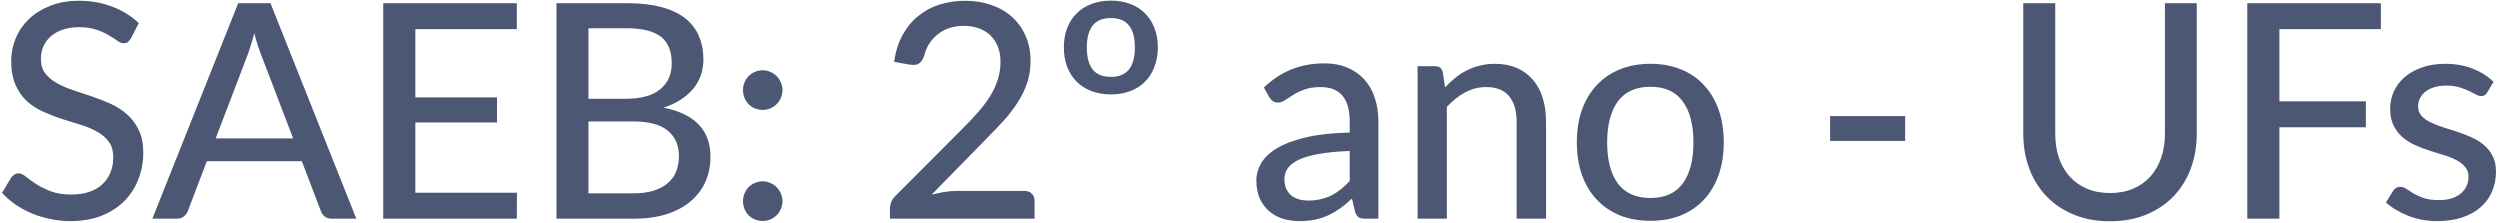 <svg width="583" height="52" viewBox="0 0 583 52" fill="none" xmlns="http://www.w3.org/2000/svg">
<path d="M30.541 8.93C30.308 9.327 30.062 9.618 29.806 9.805C29.549 9.992 29.223 10.085 28.826 10.085C28.406 10.085 27.927 9.898 27.391 9.525C26.854 9.128 26.177 8.697 25.361 8.23C24.567 7.74 23.611 7.308 22.491 6.935C21.371 6.538 20.029 6.34 18.466 6.34C16.996 6.34 15.701 6.538 14.581 6.935C13.484 7.308 12.562 7.833 11.816 8.51C11.069 9.163 10.498 9.945 10.101 10.855C9.727 11.742 9.541 12.71 9.541 13.76C9.541 15.113 9.879 16.233 10.556 17.12C11.256 18.007 12.166 18.765 13.286 19.395C14.406 20.025 15.678 20.573 17.101 21.04C18.524 21.507 19.983 21.997 21.476 22.51C22.969 23 24.427 23.572 25.851 24.225C27.274 24.878 28.546 25.707 29.666 26.71C30.786 27.69 31.684 28.903 32.361 30.35C33.061 31.773 33.411 33.523 33.411 35.6C33.411 37.817 33.026 39.893 32.256 41.83C31.509 43.767 30.413 45.458 28.966 46.905C27.519 48.352 25.734 49.495 23.611 50.335C21.511 51.152 19.119 51.56 16.436 51.56C14.826 51.56 13.262 51.397 11.746 51.07C10.229 50.767 8.794 50.335 7.441 49.775C6.087 49.192 4.816 48.503 3.626 47.71C2.459 46.893 1.409 45.983 0.476 44.98L2.611 41.41C2.821 41.13 3.066 40.897 3.346 40.71C3.649 40.523 3.987 40.43 4.361 40.43C4.851 40.43 5.411 40.687 6.041 41.2C6.694 41.713 7.487 42.285 8.421 42.915C9.377 43.522 10.509 44.082 11.816 44.595C13.146 45.108 14.756 45.365 16.646 45.365C18.186 45.365 19.562 45.167 20.776 44.77C21.989 44.35 23.004 43.767 23.821 43.02C24.661 42.25 25.302 41.328 25.746 40.255C26.189 39.182 26.411 37.992 26.411 36.685C26.411 35.215 26.073 34.013 25.396 33.08C24.719 32.147 23.821 31.365 22.701 30.735C21.581 30.105 20.309 29.568 18.886 29.125C17.462 28.682 16.004 28.227 14.511 27.76C13.018 27.27 11.559 26.71 10.136 26.08C8.712 25.45 7.441 24.633 6.321 23.63C5.201 22.603 4.302 21.332 3.626 19.815C2.949 18.275 2.611 16.385 2.611 14.145C2.611 12.348 2.961 10.61 3.661 8.93C4.361 7.25 5.376 5.768 6.706 4.485C8.059 3.178 9.716 2.14 11.676 1.37C13.636 0.577 15.876 0.18 18.396 0.18C21.219 0.18 23.809 0.635 26.166 1.545C28.546 2.432 30.611 3.715 32.361 5.395L30.541 8.93ZM68.36 32.275L60.905 12.78C60.368 11.45 59.832 9.77 59.295 7.74C59.038 8.743 58.77 9.677 58.49 10.54C58.233 11.403 57.977 12.173 57.72 12.85L50.3 32.275H68.36ZM83.095 51H77.355C76.702 51 76.165 50.837 75.745 50.51C75.325 50.183 75.022 49.763 74.835 49.25L70.39 37.595H48.235L43.79 49.25C43.627 49.693 43.323 50.102 42.88 50.475C42.437 50.825 41.9 51 41.27 51H35.53L55.55 0.74H63.075L83.095 51ZM120.555 44.945L120.52 51H89.37V0.74H120.52V6.795H96.86V22.72H115.9V28.565H96.86V44.945H120.555ZM147.725 45.085C149.615 45.085 151.225 44.863 152.555 44.42C153.909 43.977 155.005 43.37 155.845 42.6C156.709 41.83 157.339 40.92 157.735 39.87C158.132 38.797 158.33 37.63 158.33 36.37C158.33 33.873 157.467 31.913 155.74 30.49C154.014 29.043 151.342 28.32 147.725 28.32H137.225V45.085H147.725ZM137.225 6.585V23.035H145.8C149.464 23.035 152.182 22.3 153.955 20.83C155.752 19.337 156.65 17.33 156.65 14.81C156.65 11.94 155.799 9.852 154.095 8.545C152.392 7.238 149.744 6.585 146.15 6.585H137.225ZM146.15 0.74C149.3 0.74 151.995 1.043 154.235 1.65C156.499 2.257 158.354 3.132 159.8 4.275C161.247 5.418 162.309 6.807 162.985 8.44C163.685 10.05 164.035 11.882 164.035 13.935C164.035 15.148 163.849 16.315 163.475 17.435C163.102 18.555 162.53 19.605 161.76 20.585C160.99 21.542 160.022 22.405 158.855 23.175C157.689 23.945 156.312 24.587 154.725 25.1C162.029 26.547 165.68 30.362 165.68 36.545C165.68 38.692 165.284 40.652 164.49 42.425C163.697 44.175 162.542 45.692 161.025 46.975C159.509 48.258 157.642 49.25 155.425 49.95C153.209 50.65 150.689 51 147.865 51H129.77V0.74H146.15ZM173.269 46.905C173.269 46.275 173.386 45.68 173.619 45.12C173.853 44.56 174.168 44.07 174.564 43.65C174.984 43.23 175.474 42.903 176.034 42.67C176.594 42.413 177.201 42.285 177.854 42.285C178.484 42.285 179.079 42.413 179.639 42.67C180.199 42.903 180.689 43.23 181.109 43.65C181.529 44.07 181.856 44.56 182.089 45.12C182.346 45.68 182.474 46.275 182.474 46.905C182.474 47.558 182.346 48.165 182.089 48.725C181.856 49.285 181.529 49.775 181.109 50.195C180.689 50.615 180.199 50.942 179.639 51.175C179.079 51.408 178.484 51.525 177.854 51.525C177.201 51.525 176.594 51.408 176.034 51.175C175.474 50.942 174.984 50.615 174.564 50.195C174.168 49.775 173.853 49.285 173.619 48.725C173.386 48.165 173.269 47.558 173.269 46.905ZM173.269 21.005C173.269 20.375 173.386 19.78 173.619 19.22C173.853 18.66 174.168 18.17 174.564 17.75C174.984 17.33 175.474 17.003 176.034 16.77C176.594 16.513 177.201 16.385 177.854 16.385C178.484 16.385 179.079 16.513 179.639 16.77C180.199 17.003 180.689 17.33 181.109 17.75C181.529 18.17 181.856 18.66 182.089 19.22C182.346 19.78 182.474 20.375 182.474 21.005C182.474 21.658 182.346 22.265 182.089 22.825C181.856 23.385 181.529 23.875 181.109 24.295C180.689 24.715 180.199 25.042 179.639 25.275C179.079 25.508 178.484 25.625 177.854 25.625C177.201 25.625 176.594 25.508 176.034 25.275C175.474 25.042 174.984 24.715 174.564 24.295C174.168 23.875 173.853 23.385 173.619 22.825C173.386 22.265 173.269 21.658 173.269 21.005ZM238.886 44.525C239.633 44.525 240.216 44.747 240.636 45.19C241.056 45.61 241.266 46.17 241.266 46.87V51H207.526V48.655C207.526 48.188 207.619 47.698 207.806 47.185C207.993 46.648 208.308 46.17 208.751 45.75L224.641 29.825C225.971 28.495 227.173 27.212 228.246 25.975C229.319 24.738 230.229 23.513 230.976 22.3C231.723 21.063 232.294 19.803 232.691 18.52C233.111 17.237 233.321 15.883 233.321 14.46C233.321 13.06 233.099 11.835 232.656 10.785C232.213 9.712 231.606 8.825 230.836 8.125C230.066 7.425 229.156 6.9 228.106 6.55C227.056 6.2 225.924 6.025 224.711 6.025C223.498 6.025 222.378 6.2 221.351 6.55C220.348 6.9 219.449 7.39 218.656 8.02C217.863 8.65 217.198 9.397 216.661 10.26C216.124 11.123 215.739 12.057 215.506 13.06C215.179 13.947 214.759 14.542 214.246 14.845C213.756 15.148 213.033 15.218 212.076 15.055L208.506 14.425C208.833 12.092 209.474 10.038 210.431 8.265C211.388 6.492 212.589 5.01 214.036 3.82C215.483 2.607 217.139 1.697 219.006 1.09C220.896 0.483 222.926 0.18 225.096 0.18C227.289 0.18 229.308 0.507 231.151 1.16C233.018 1.79 234.628 2.712 235.981 3.925C237.334 5.138 238.396 6.62 239.166 8.37C239.936 10.097 240.321 12.057 240.321 14.25C240.321 16.117 240.041 17.855 239.481 19.465C238.944 21.052 238.198 22.568 237.241 24.015C236.308 25.462 235.211 26.873 233.951 28.25C232.714 29.603 231.396 30.98 229.996 32.38L217.256 45.4C218.236 45.143 219.216 44.933 220.196 44.77C221.199 44.607 222.144 44.525 223.031 44.525H238.886ZM259.086 0.145C260.72 0.145 262.213 0.402 263.566 0.915C264.92 1.405 266.063 2.128 266.996 3.085C267.953 4.018 268.688 5.162 269.201 6.515C269.738 7.845 270.006 9.35 270.006 11.03C270.006 12.733 269.738 14.262 269.201 15.615C268.688 16.968 267.953 18.123 266.996 19.08C266.063 20.013 264.92 20.737 263.566 21.25C262.213 21.763 260.72 22.02 259.086 22.02C257.43 22.02 255.925 21.763 254.571 21.25C253.218 20.737 252.063 20.013 251.106 19.08C250.15 18.123 249.403 16.968 248.866 15.615C248.353 14.262 248.096 12.733 248.096 11.03C248.096 9.35 248.353 7.845 248.866 6.515C249.403 5.162 250.15 4.018 251.106 3.085C252.063 2.128 253.218 1.405 254.571 0.915C255.925 0.402 257.43 0.145 259.086 0.145ZM259.086 17.925C262.796 17.925 264.651 15.638 264.651 11.065C264.651 6.492 262.796 4.205 259.086 4.205C257.15 4.205 255.726 4.788 254.816 5.955C253.906 7.098 253.451 8.802 253.451 11.065C253.451 13.328 253.906 15.043 254.816 16.21C255.726 17.353 257.15 17.925 259.086 17.925ZM314.756 35.215C311.979 35.308 309.622 35.53 307.686 35.88C305.749 36.207 304.174 36.65 302.961 37.21C301.747 37.77 300.872 38.435 300.336 39.205C299.799 39.952 299.531 40.792 299.531 41.725C299.531 42.612 299.671 43.382 299.951 44.035C300.254 44.665 300.651 45.19 301.141 45.61C301.654 46.007 302.249 46.298 302.926 46.485C303.602 46.672 304.337 46.765 305.131 46.765C306.181 46.765 307.137 46.66 308.001 46.45C308.887 46.24 309.716 45.948 310.486 45.575C311.256 45.178 311.991 44.7 312.691 44.14C313.391 43.58 314.079 42.938 314.756 42.215V35.215ZM294.736 20.41C296.719 18.52 298.866 17.108 301.176 16.175C303.509 15.242 306.064 14.775 308.841 14.775C310.871 14.775 312.667 15.113 314.231 15.79C315.794 16.443 317.112 17.365 318.186 18.555C319.259 19.745 320.064 21.168 320.601 22.825C321.161 24.482 321.441 26.313 321.441 28.32V51H318.396C317.719 51 317.206 50.895 316.856 50.685C316.506 50.452 316.226 50.032 316.016 49.425L315.281 46.31C314.371 47.15 313.472 47.897 312.586 48.55C311.699 49.18 310.766 49.728 309.786 50.195C308.829 50.638 307.802 50.977 306.706 51.21C305.609 51.443 304.396 51.56 303.066 51.56C301.666 51.56 300.347 51.373 299.111 51C297.897 50.603 296.836 50.008 295.926 49.215C295.016 48.422 294.292 47.43 293.756 46.24C293.242 45.05 292.986 43.662 292.986 42.075C292.986 40.675 293.359 39.333 294.106 38.05C294.876 36.743 296.112 35.577 297.816 34.55C299.542 33.523 301.782 32.683 304.536 32.03C307.312 31.377 310.719 31.003 314.756 30.91V28.32C314.756 25.637 314.184 23.63 313.041 22.3C311.897 20.97 310.217 20.305 308.001 20.305C306.507 20.305 305.247 20.492 304.221 20.865C303.217 21.238 302.342 21.658 301.596 22.125C300.872 22.568 300.231 22.977 299.671 23.35C299.134 23.723 298.574 23.91 297.991 23.91C297.524 23.91 297.116 23.782 296.766 23.525C296.439 23.268 296.171 22.965 295.961 22.615L294.736 20.41ZM336.982 20.375C337.752 19.558 338.557 18.812 339.397 18.135C340.237 17.458 341.124 16.887 342.057 16.42C343.014 15.93 344.029 15.557 345.102 15.3C346.199 15.02 347.366 14.88 348.602 14.88C350.562 14.88 352.277 15.207 353.747 15.86C355.241 16.513 356.489 17.435 357.492 18.625C358.496 19.792 359.254 21.203 359.767 22.86C360.281 24.517 360.537 26.348 360.537 28.355V51H353.677V28.355C353.677 25.812 353.094 23.84 351.927 22.44C350.761 21.017 348.976 20.305 346.572 20.305C344.822 20.305 343.177 20.725 341.637 21.565C340.121 22.382 338.709 23.502 337.402 24.925V51H330.577V15.44H334.672C335.629 15.44 336.224 15.895 336.457 16.805L336.982 20.375ZM384.902 14.88C387.515 14.88 389.872 15.312 391.972 16.175C394.095 17.015 395.892 18.24 397.362 19.85C398.855 21.437 399.999 23.362 400.792 25.625C401.585 27.865 401.982 30.385 401.982 33.185C401.982 35.985 401.585 38.517 400.792 40.78C399.999 43.043 398.855 44.968 397.362 46.555C395.892 48.142 394.095 49.367 391.972 50.23C389.872 51.07 387.515 51.49 384.902 51.49C382.265 51.49 379.885 51.07 377.762 50.23C375.662 49.367 373.865 48.142 372.372 46.555C370.879 44.968 369.724 43.043 368.907 40.78C368.114 38.517 367.717 35.985 367.717 33.185C367.717 30.385 368.114 27.865 368.907 25.625C369.724 23.362 370.879 21.437 372.372 19.85C373.865 18.24 375.662 17.015 377.762 16.175C379.885 15.312 382.265 14.88 384.902 14.88ZM384.902 46.17C388.262 46.17 390.77 45.038 392.427 42.775C394.084 40.512 394.912 37.327 394.912 33.22C394.912 29.113 394.084 25.928 392.427 23.665C390.77 21.378 388.262 20.235 384.902 20.235C381.495 20.235 378.952 21.378 377.272 23.665C375.615 25.928 374.787 29.113 374.787 33.22C374.787 37.327 375.615 40.512 377.272 42.775C378.952 45.038 381.495 46.17 384.902 46.17ZM426.781 27.06H444.281V32.87H426.781V27.06ZM492.056 45.015C494.062 45.015 495.859 44.677 497.446 44C499.032 43.323 500.374 42.378 501.471 41.165C502.567 39.928 503.407 38.47 503.991 36.79C504.574 35.087 504.866 33.208 504.866 31.155V0.74H512.286V31.155C512.286 34.095 511.819 36.813 510.886 39.31C509.952 41.807 508.611 43.965 506.861 45.785C505.111 47.605 502.987 49.028 500.491 50.055C497.994 51.082 495.182 51.595 492.056 51.595C488.929 51.595 486.117 51.082 483.621 50.055C481.124 49.028 479.001 47.605 477.251 45.785C475.501 43.965 474.159 41.807 473.226 39.31C472.292 36.813 471.826 34.095 471.826 31.155V0.74H479.281V31.12C479.281 33.173 479.561 35.052 480.121 36.755C480.704 38.458 481.544 39.928 482.641 41.165C483.737 42.378 485.079 43.323 486.666 44C488.252 44.677 490.049 45.015 492.056 45.015ZM531.557 6.795V23.63H551.717V29.685H531.557V51H524.067V0.74H555.217V6.795H531.557ZM579.999 21.565C579.813 21.868 579.614 22.09 579.404 22.23C579.194 22.347 578.926 22.405 578.599 22.405C578.226 22.405 577.806 22.277 577.339 22.02C576.896 21.763 576.348 21.483 575.694 21.18C575.064 20.877 574.318 20.597 573.454 20.34C572.591 20.083 571.564 19.955 570.374 19.955C569.394 19.955 568.496 20.083 567.679 20.34C566.886 20.573 566.209 20.912 565.649 21.355C565.089 21.775 564.658 22.288 564.354 22.895C564.051 23.478 563.899 24.108 563.899 24.785C563.899 25.672 564.156 26.407 564.669 26.99C565.206 27.573 565.894 28.075 566.734 28.495C567.598 28.915 568.566 29.3 569.639 29.65C570.736 29.977 571.844 30.327 572.964 30.7C574.108 31.073 575.216 31.505 576.289 31.995C577.386 32.462 578.354 33.057 579.194 33.78C580.058 34.48 580.746 35.332 581.259 36.335C581.796 37.338 582.064 38.563 582.064 40.01C582.064 41.667 581.761 43.207 581.154 44.63C580.571 46.03 579.696 47.243 578.529 48.27C577.386 49.297 575.963 50.102 574.259 50.685C572.556 51.268 570.608 51.56 568.414 51.56C565.964 51.56 563.701 51.152 561.624 50.335C559.548 49.518 557.809 48.48 556.409 47.22L558.019 44.595C558.206 44.268 558.439 44.023 558.719 43.86C558.999 43.673 559.373 43.58 559.839 43.58C560.283 43.58 560.738 43.743 561.204 44.07C561.671 44.397 562.231 44.758 562.884 45.155C563.538 45.528 564.331 45.878 565.264 46.205C566.198 46.508 567.364 46.66 568.764 46.66C569.931 46.66 570.946 46.52 571.809 46.24C572.673 45.937 573.384 45.54 573.944 45.05C574.528 44.537 574.959 43.953 575.239 43.3C575.519 42.647 575.659 41.958 575.659 41.235C575.659 40.302 575.391 39.532 574.854 38.925C574.341 38.295 573.653 37.758 572.789 37.315C571.949 36.872 570.981 36.487 569.884 36.16C568.788 35.833 567.668 35.483 566.524 35.11C565.381 34.737 564.261 34.305 563.164 33.815C562.068 33.325 561.088 32.707 560.224 31.96C559.384 31.213 558.696 30.303 558.159 29.23C557.646 28.157 557.389 26.85 557.389 25.31C557.389 23.933 557.669 22.615 558.229 21.355C558.813 20.095 559.641 18.987 560.714 18.03C561.811 17.073 563.153 16.315 564.739 15.755C566.349 15.172 568.181 14.88 570.234 14.88C572.591 14.88 574.714 15.253 576.604 16C578.518 16.747 580.151 17.773 581.504 19.08L579.999 21.565Z" fill="#4C5773"/>
</svg>
